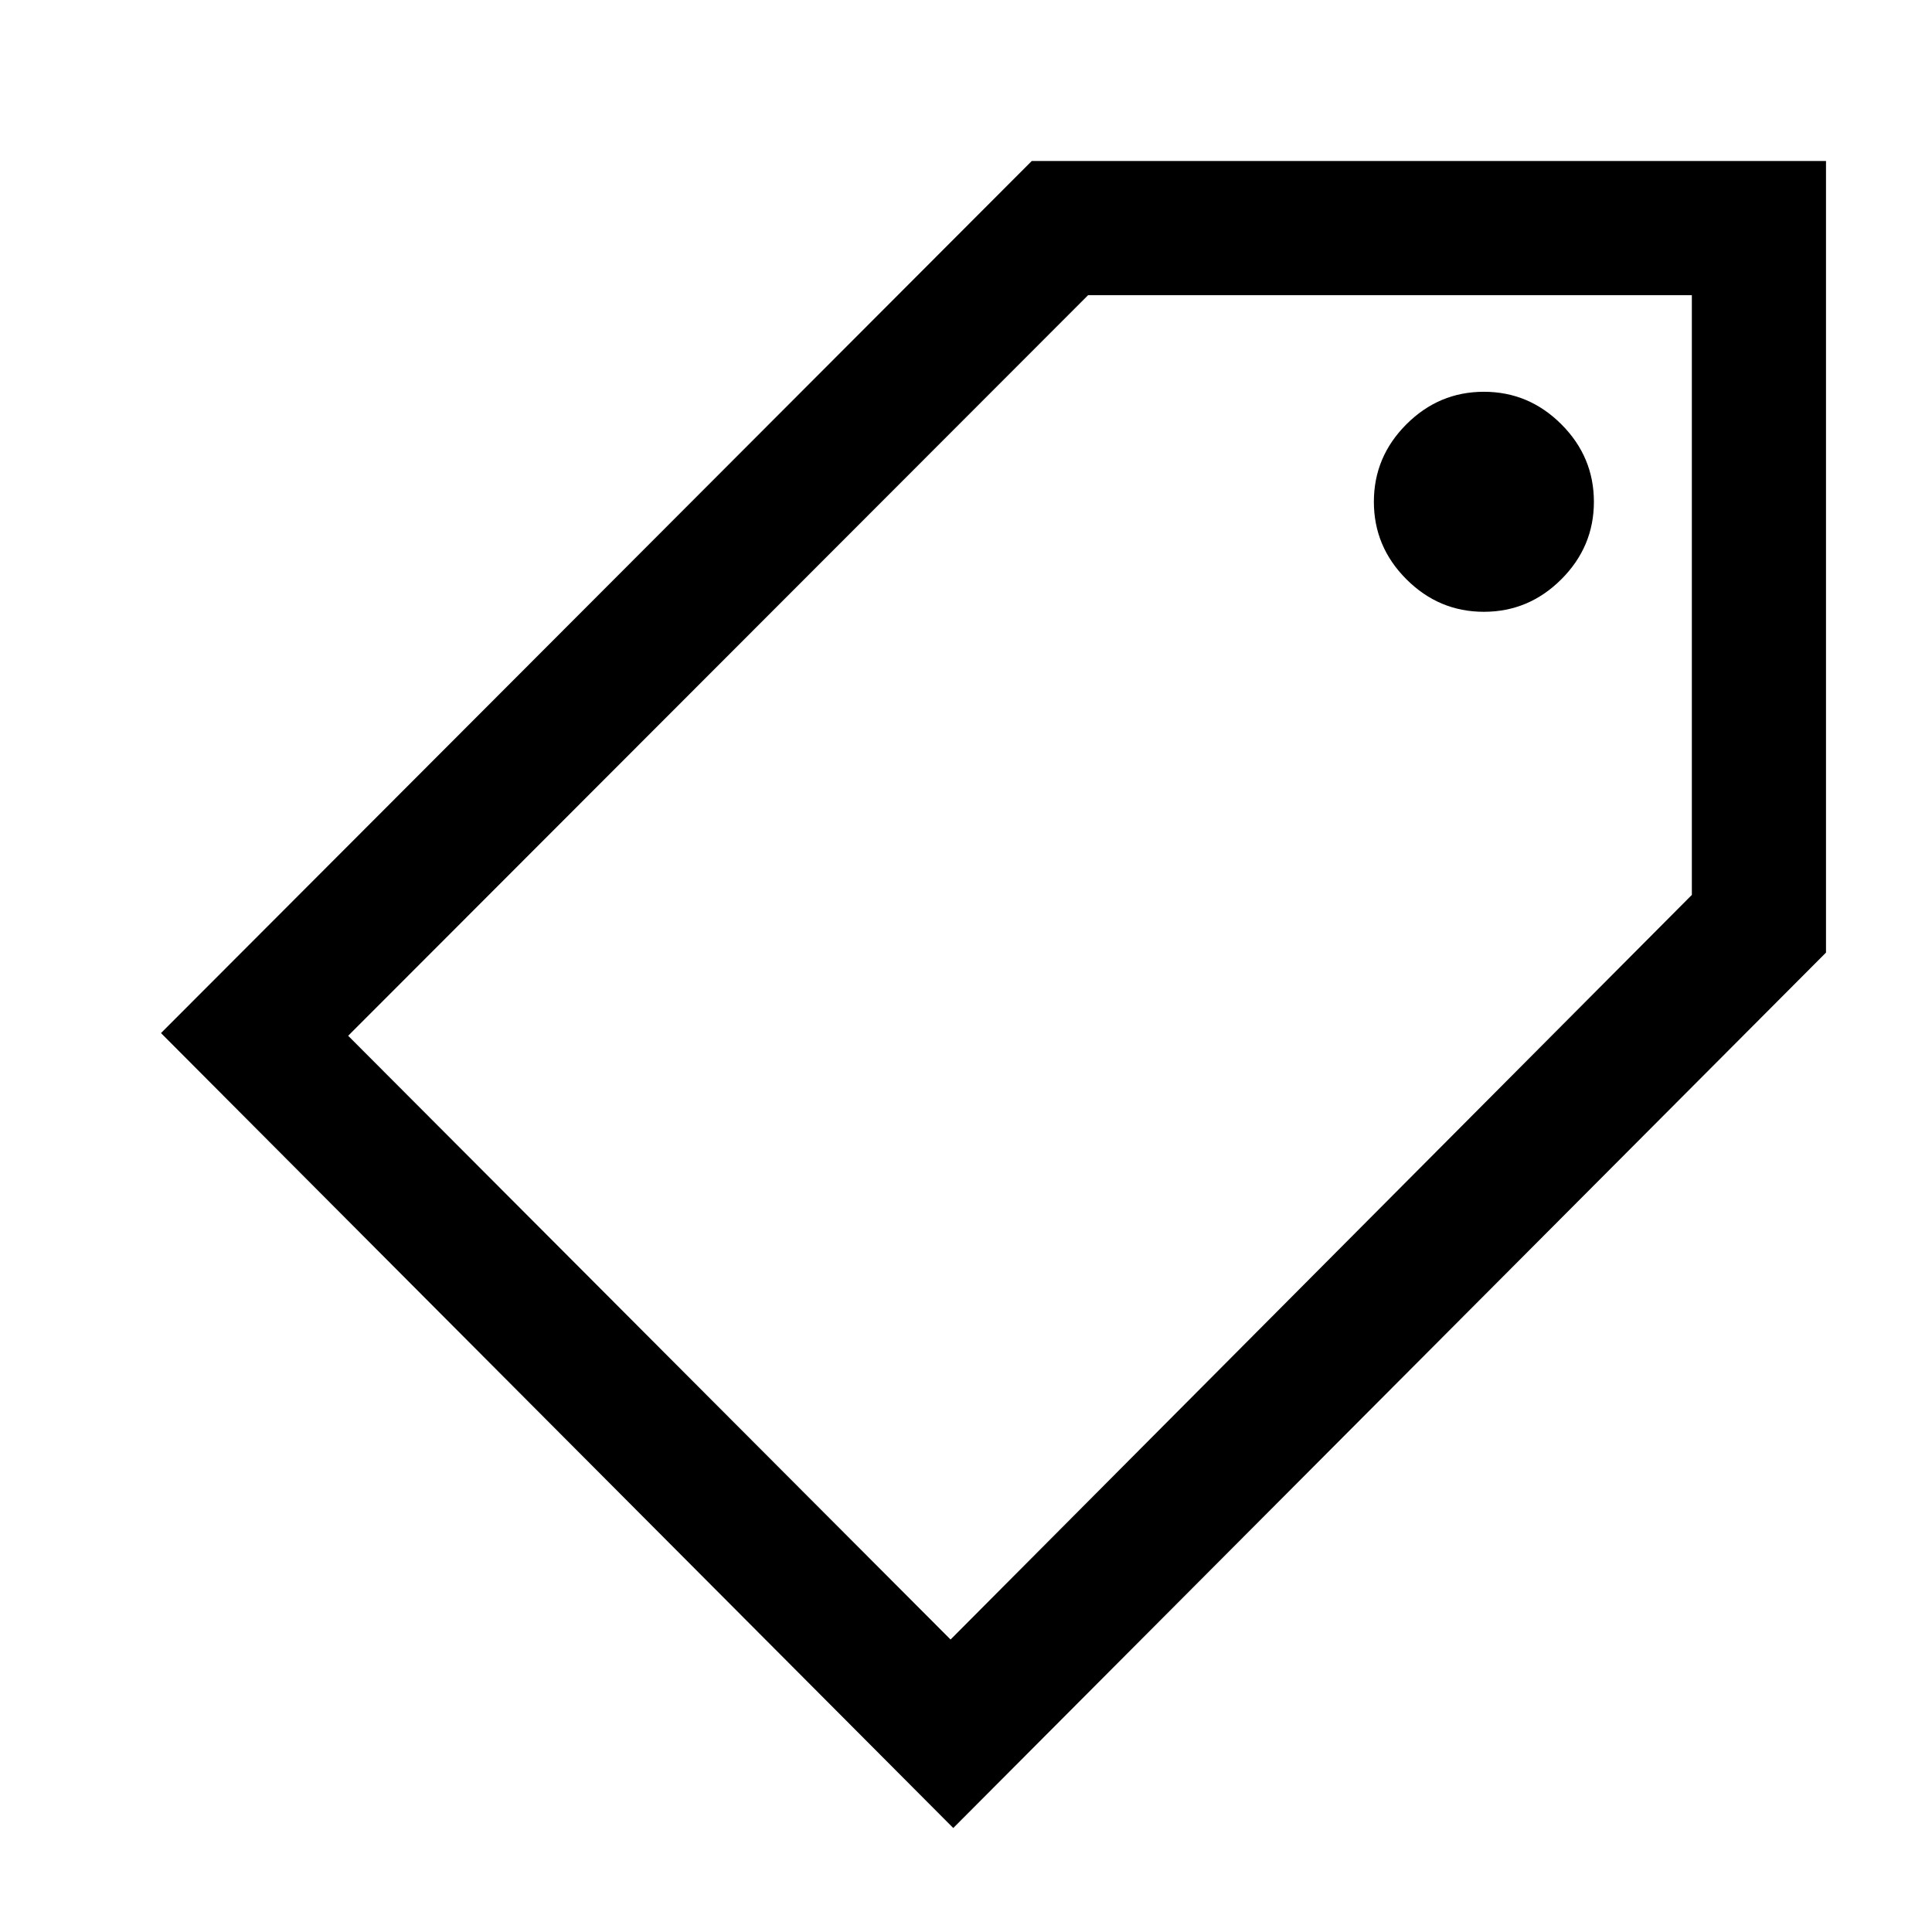 <svg xmlns="http://www.w3.org/2000/svg" height="40" viewBox="0 -960 960 960" width="40"><path d="M473.67-51.67 80-446.67 512.67-880h394.66v393.33l-433.66 435Zm-1.34-93.66 368.34-370v-298h-300L173-445.33l299.33 300Zm265-510.67q22.34 0 38.5-16.17Q792-688.33 792-710.67q0-22.33-16.17-38.5-16.16-16.16-38.5-16.16-22.33 0-38.5 16.16-16.16 16.17-16.16 38.5 0 22.34 16.16 38.5Q715-656 737.33-656ZM507-479.33Z"/></svg>